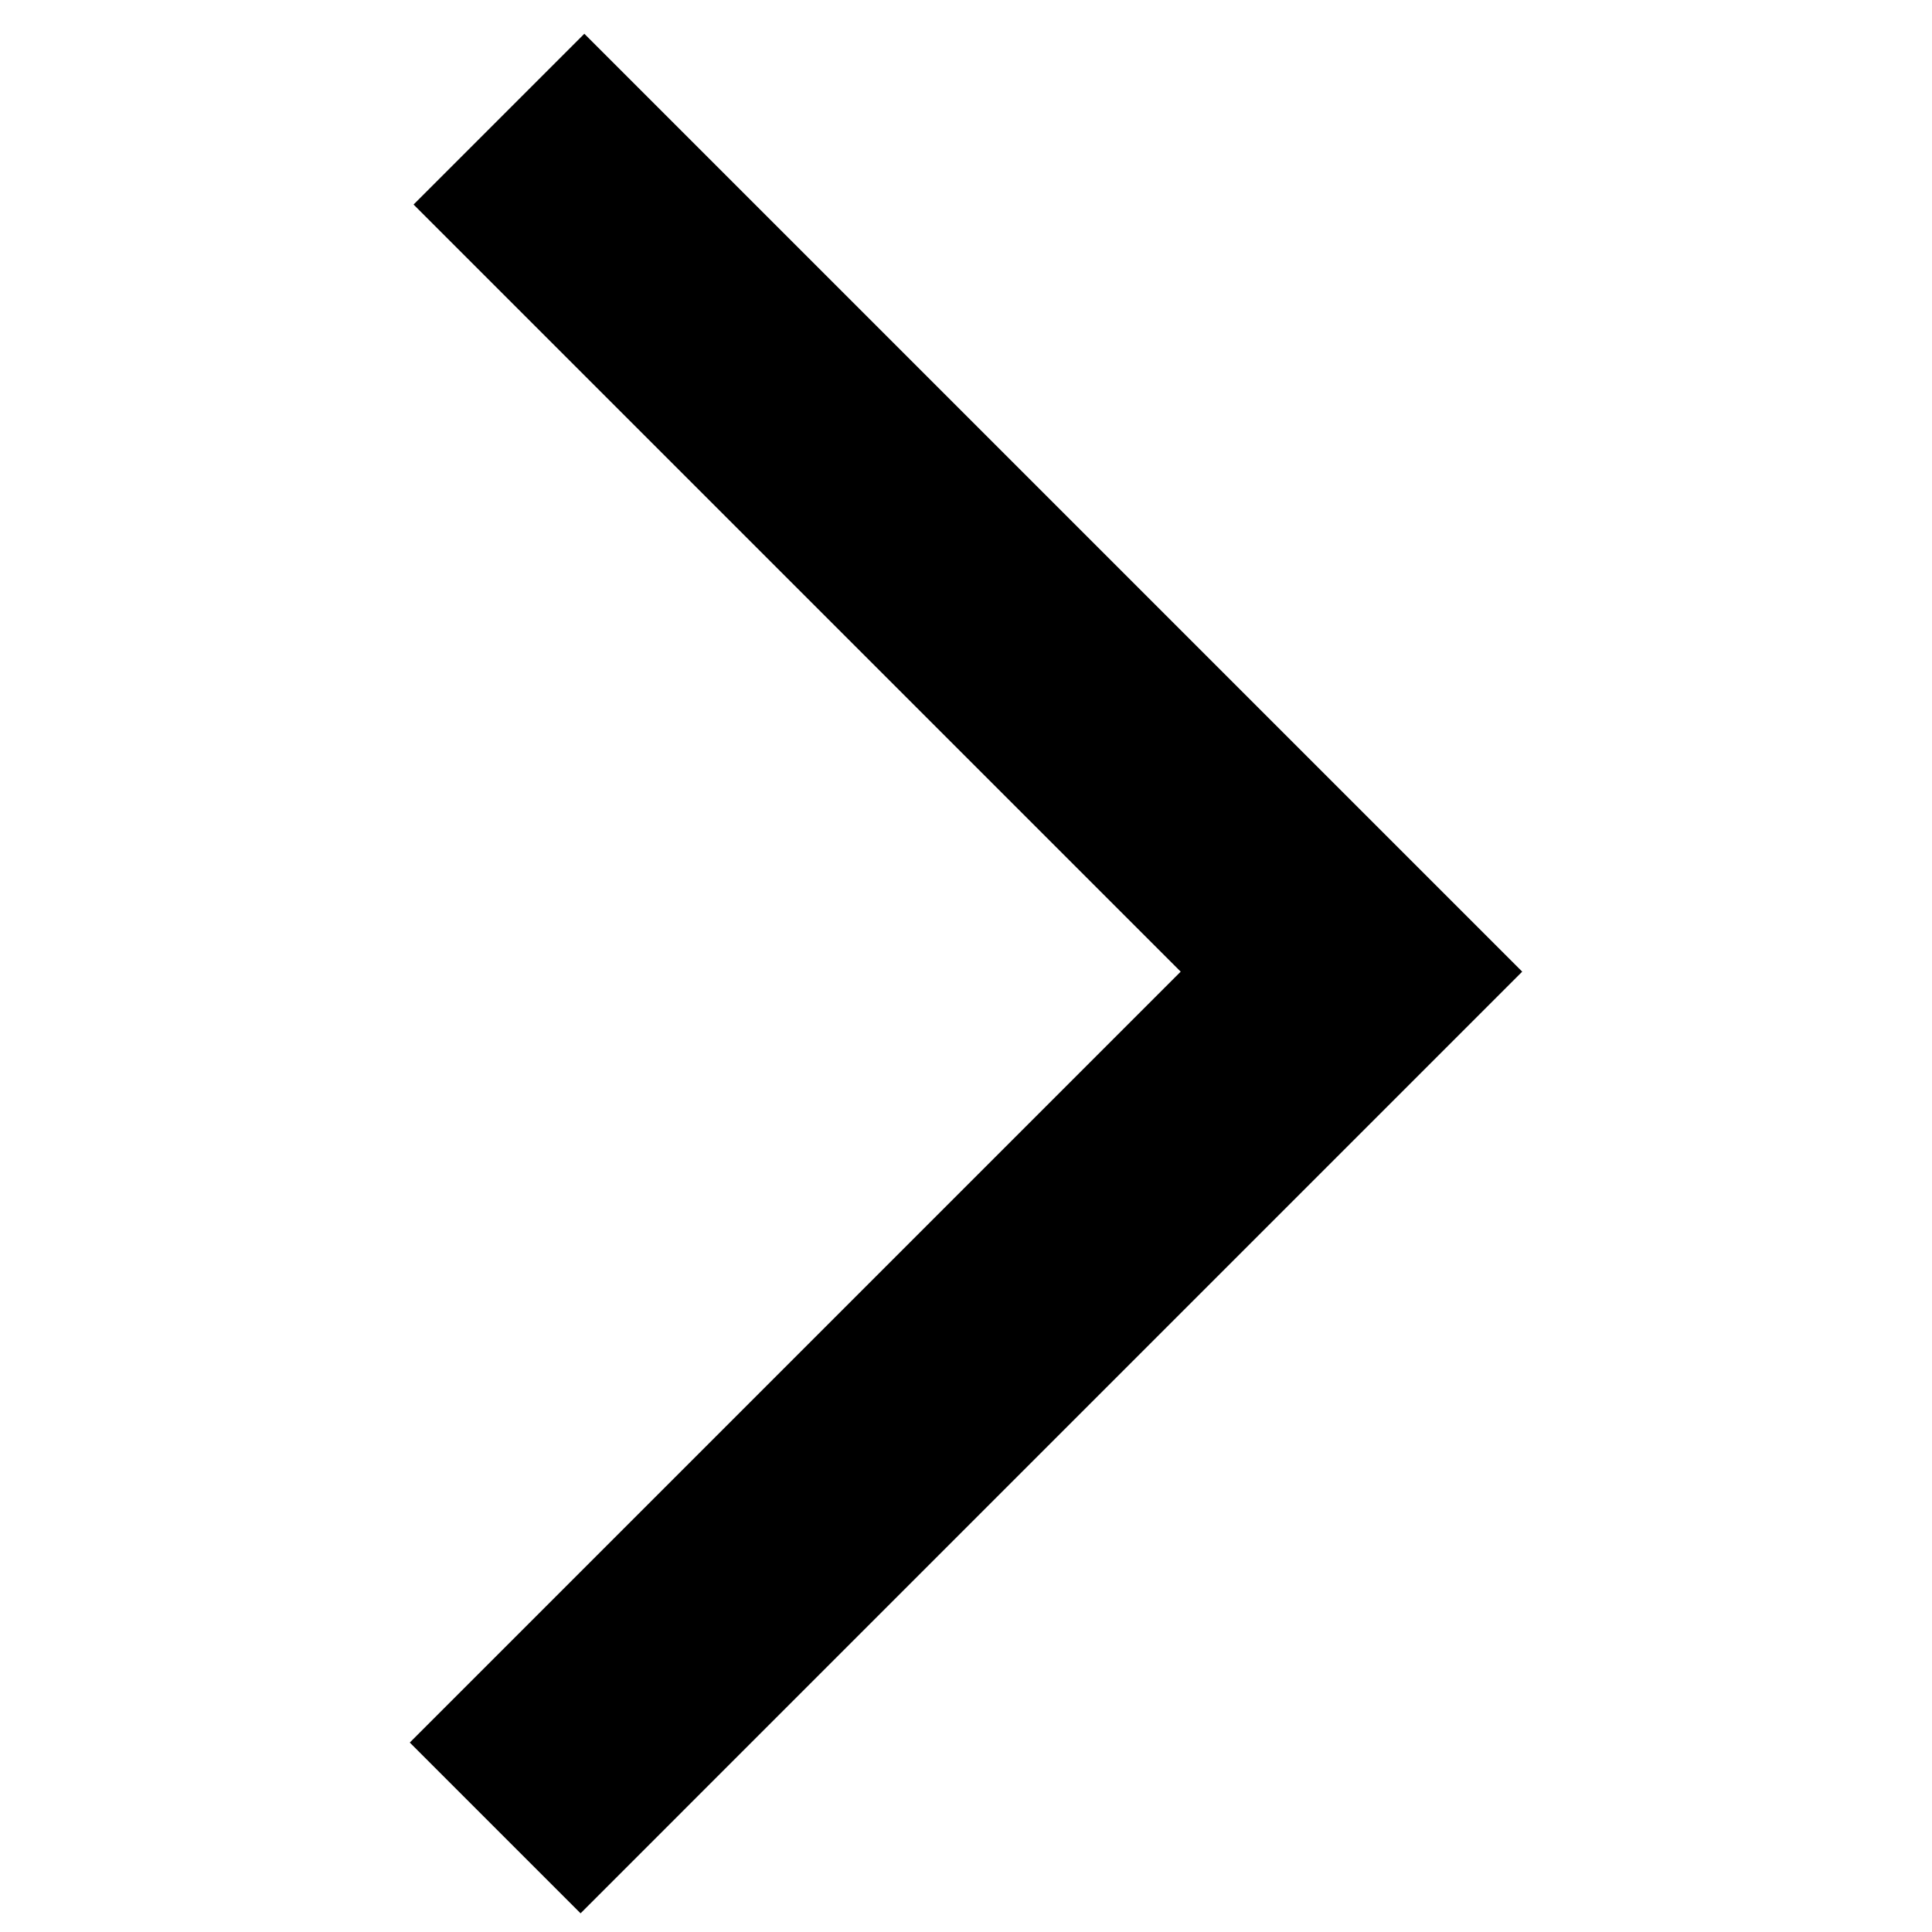 <svg viewBox="0 0 1024 1024">
	<title>Right icon (arrow pointing right)</title>
	<path class="path1" d="M806.804 514.998l-497.098-497.1-90.51 90.51 406.592 406.59-408.592 408.594 90.51 90.51z"></path>
</svg>
